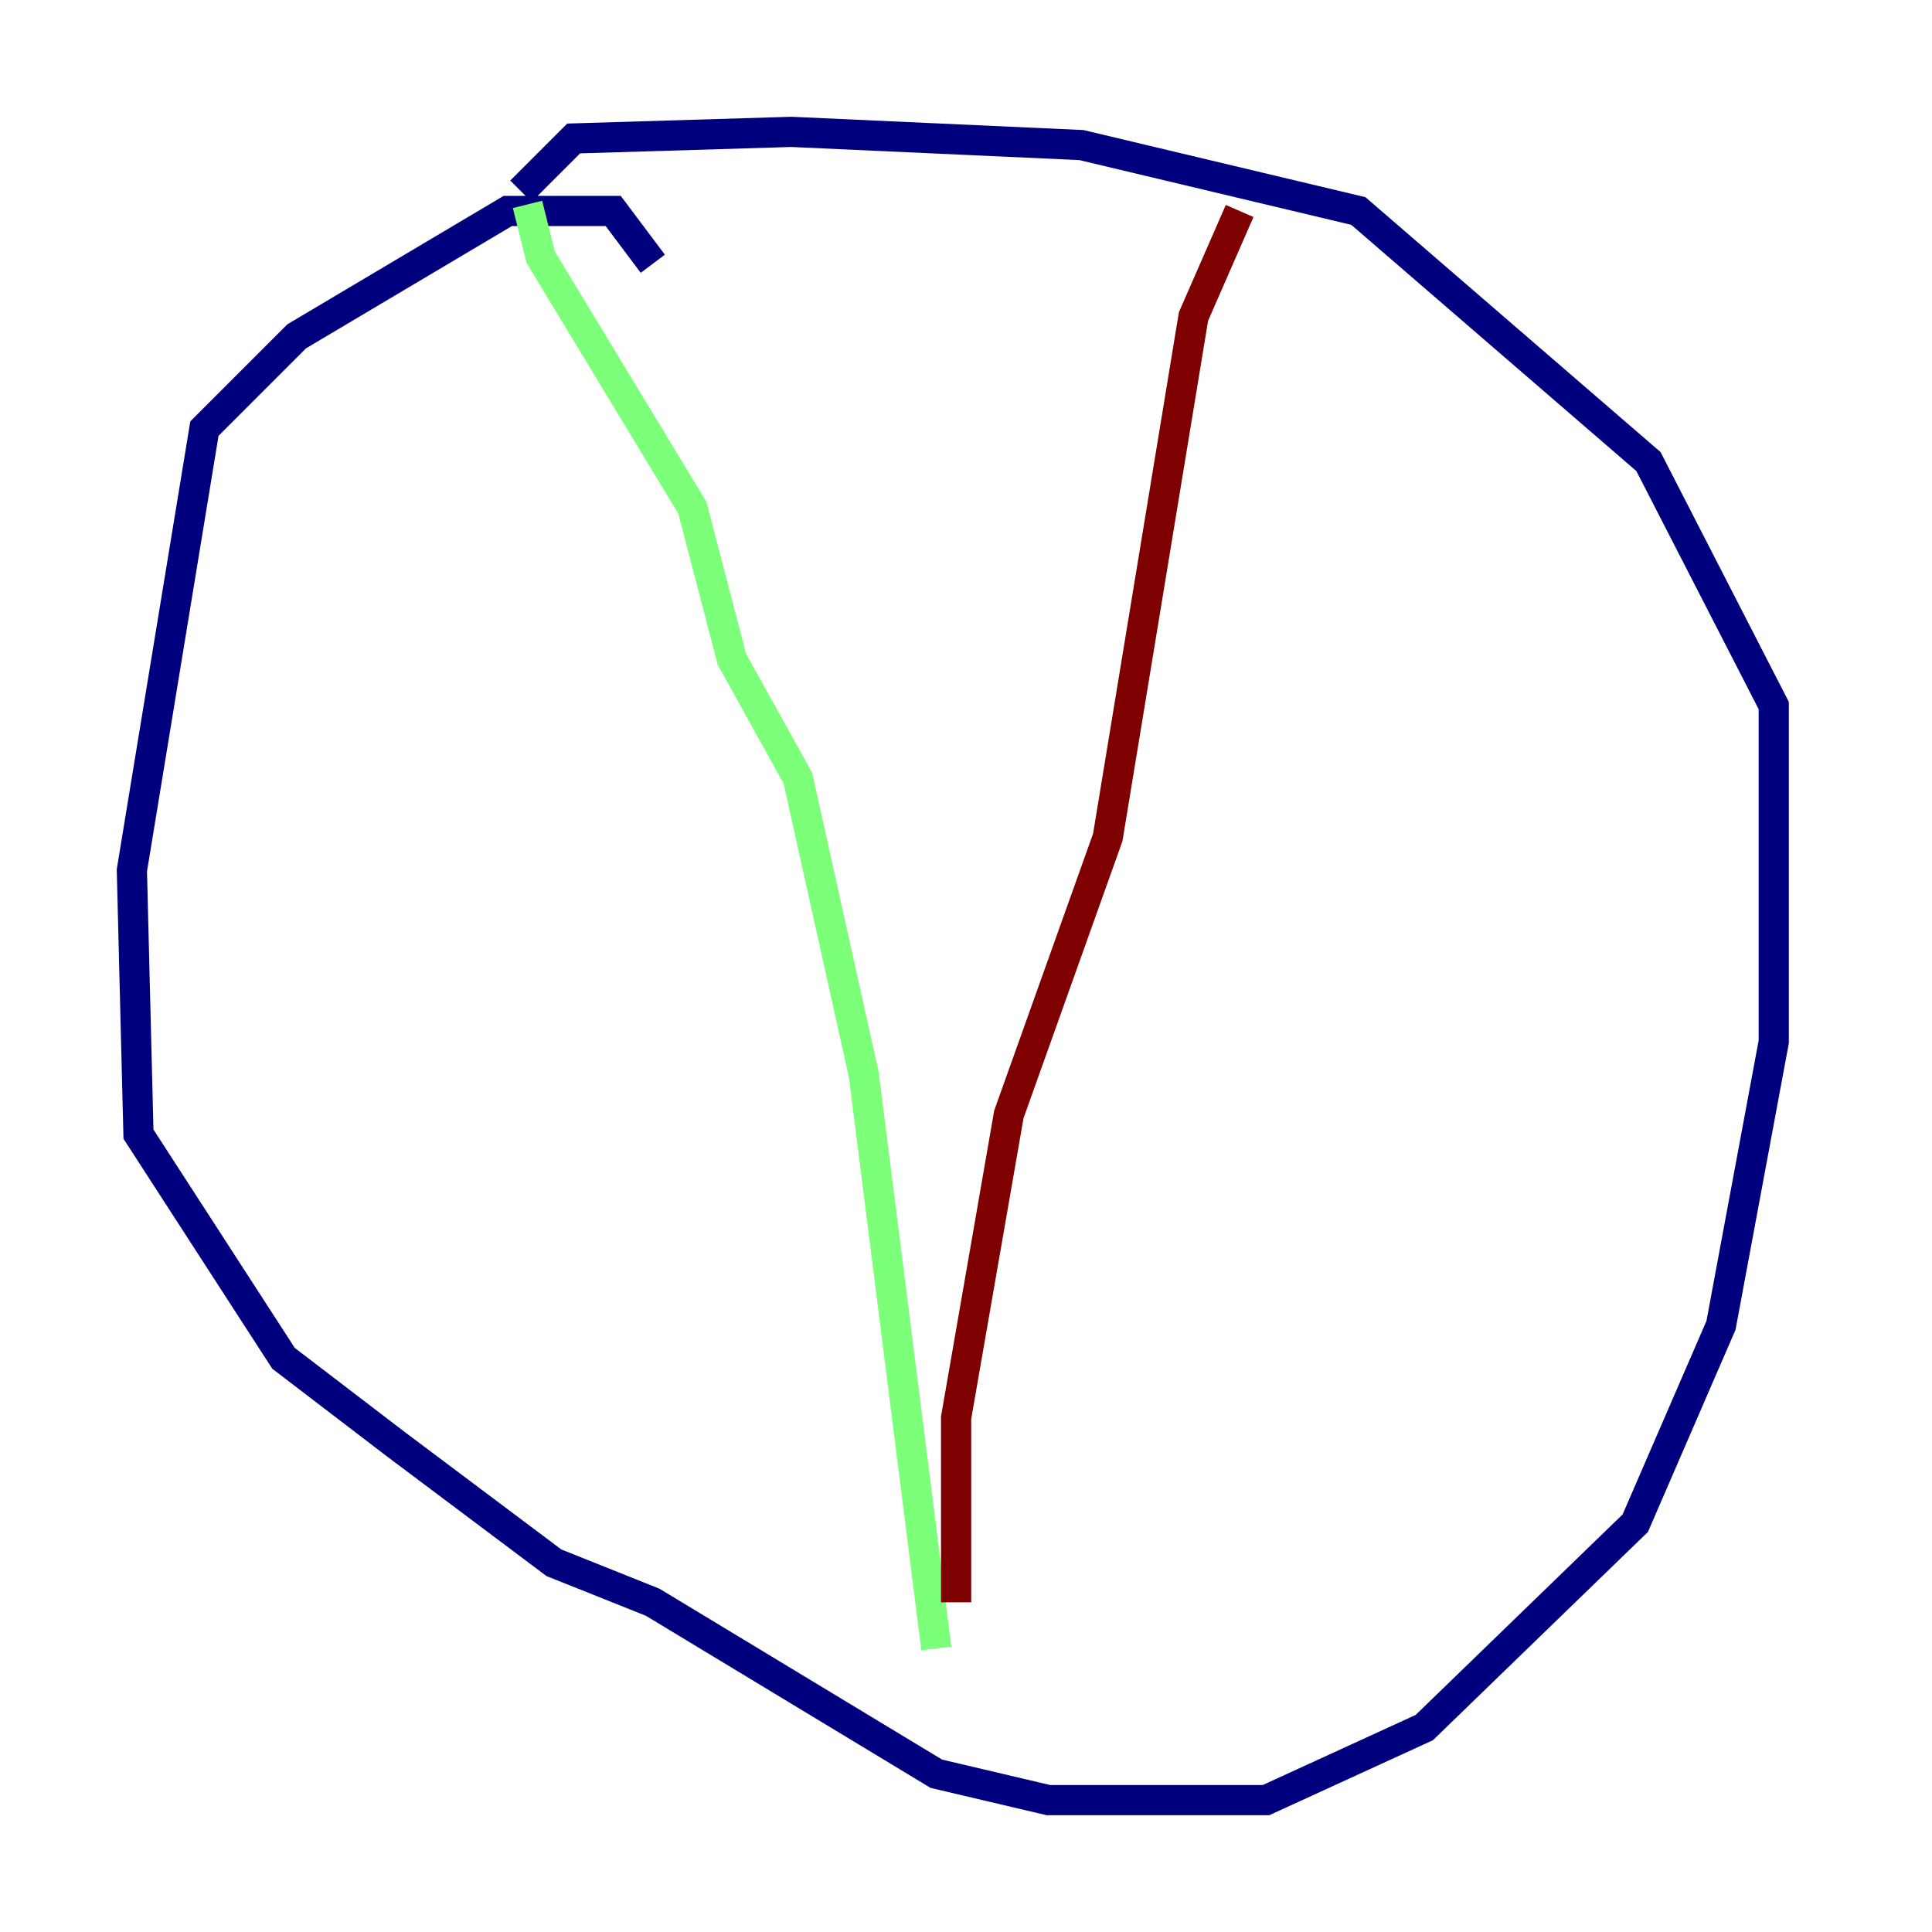 <?xml version="1.0" encoding="utf-8" ?>
<svg baseProfile="tiny" height="128" version="1.2" viewBox="0,0,128,128" width="128" xmlns="http://www.w3.org/2000/svg" xmlns:ev="http://www.w3.org/2001/xml-events" xmlns:xlink="http://www.w3.org/1999/xlink"><defs /><polyline fill="none" points="43.249,17.474 40.628,13.979 33.638,13.979 19.659,22.28 13.543,28.396 8.737,57.666 9.174,75.14 18.785,89.993 26.212,95.672 36.696,103.536 43.249,106.157 62.034,117.515 69.461,119.263 83.877,119.263 94.362,114.457 108.341,100.915 114.02,87.809 117.515,69.024 117.515,46.744 109.215,30.58 89.993,13.979 71.645,9.611 52.423,8.737 38.007,9.174 34.512,12.669" stroke="#00007f" stroke-width="2" /><polyline fill="none" points="34.949,13.543 35.822,17.038 45.87,33.638 48.492,43.686 52.86,51.55 57.229,71.208 62.034,109.215" stroke="#7cff79" stroke-width="2" /><polyline fill="none" points="82.13,13.979 79.072,20.969 73.392,55.481 66.84,73.829 63.345,93.925 63.345,106.157" stroke="#7f0000" stroke-width="2" /></svg>